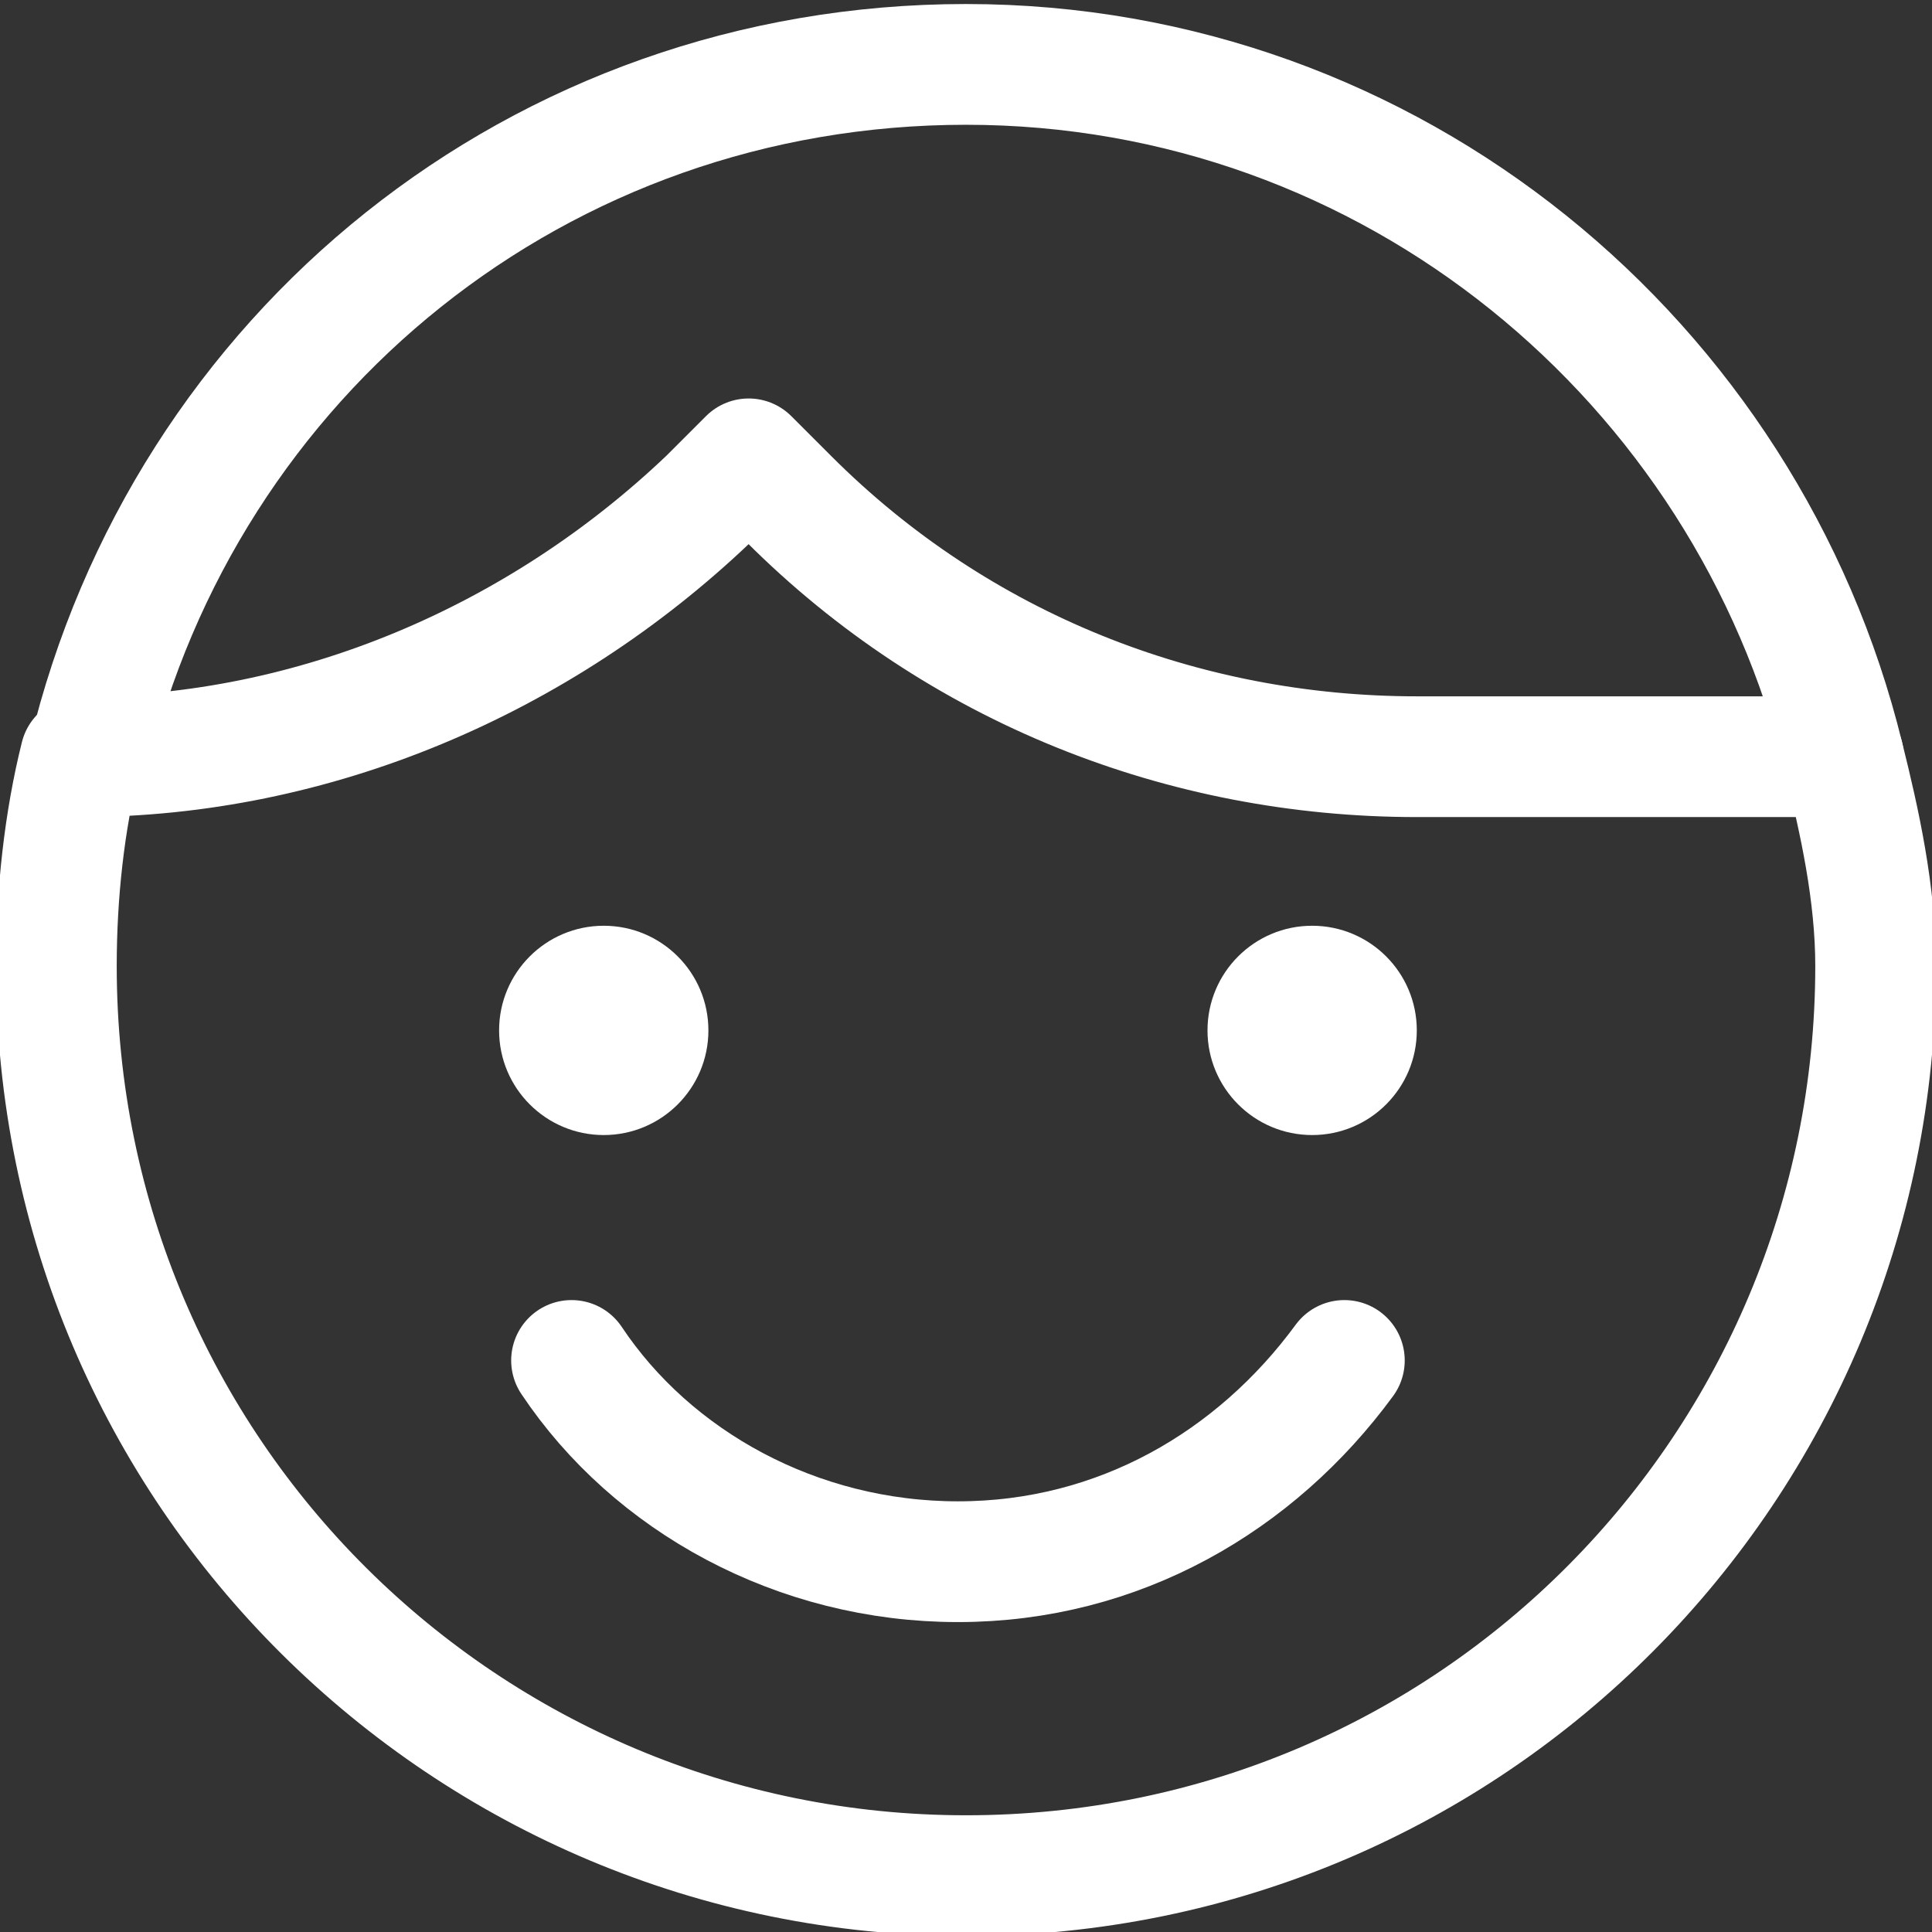 <svg id="Layer_1" version="1.1" viewBox="0 0 24 24" xml:space="preserve" xmlns="http://www.w3.org/2000/svg" enable-background="new 0 0 24 24"><rect x="0" y="0" width="24" height="24" fill="#333333" stroke="none"/><path d="M1.1 9.4C2.3 4.4 6.7.8 12 .8c5.3 0 9.7 3.7 10.9 8.6" fill="none" stroke="#ffffff" stroke-width="1.5" stroke-linecap="round" stroke-linejoin="round" stroke-miterlimit="10" class="stroke-000000"></path><path d="M23.3 12c0 6.2-5 11.3-11.3 11.3C5.8 23.3.7 18.3.7 12c0-.9.1-1.8.3-2.6h0c2.9 0 5.7-1.2 7.8-3.2l.5-.5.5.5c2.1 2.1 4.9 3.2 7.8 3.2h5.3c.2.8.4 1.7.4 2.6z" fill="none" stroke="#ffffff" stroke-width="1.5" stroke-linecap="round" stroke-linejoin="round" stroke-miterlimit="10" class="stroke-000000"></path><circle cx="16.3" cy="12.8" r="1.3" fill="#ffffff" class="fill-000000"></circle><circle cx="7.5" cy="12.8" r="1.3" fill="#ffffff" class="fill-000000"></circle><path d="M7.1 16.9c1 1.5 2.8 2.5 4.8 2.5s3.7-1 4.8-2.5" fill="none" stroke="#ffffff" stroke-width="1.5" stroke-linecap="round" stroke-linejoin="round" stroke-miterlimit="10" class="stroke-000000"></path></svg>